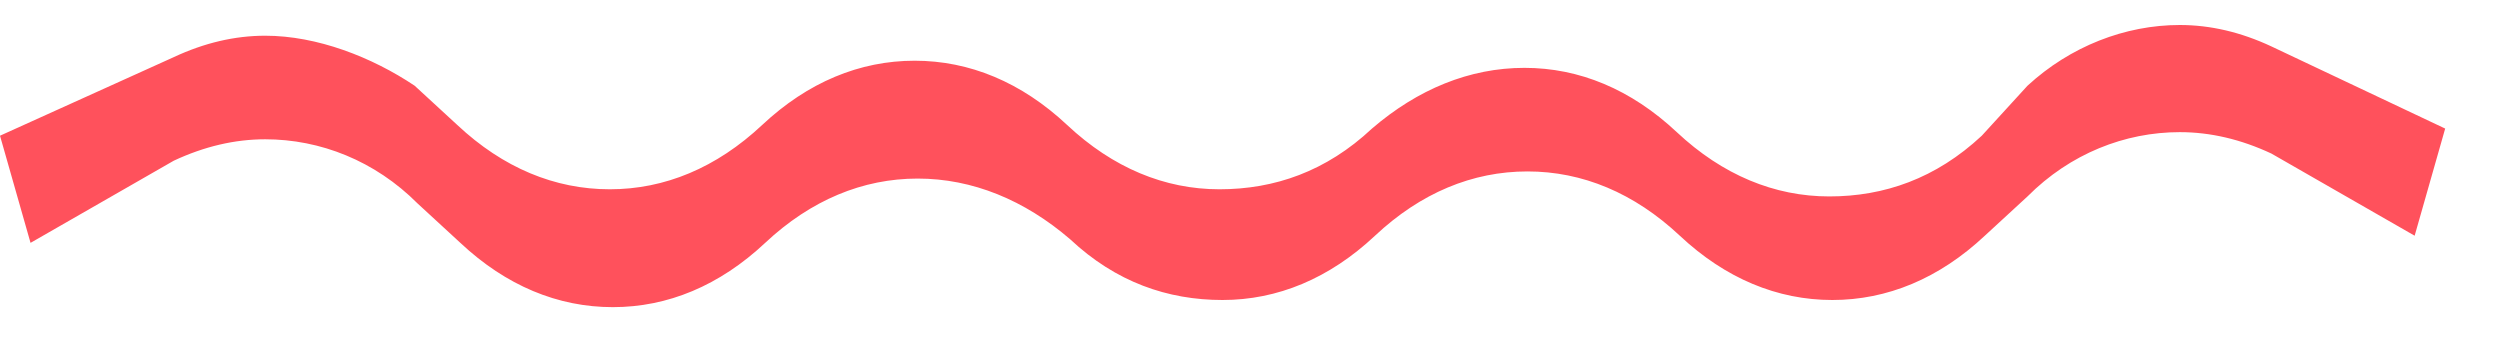 ﻿<?xml version="1.0" encoding="utf-8"?>
<svg version="1.1" xmlns:xlink="http://www.w3.org/1999/xlink" width="14px" height="2px" xmlns="http://www.w3.org/2000/svg">
  <g transform="matrix(1 0 0 1 -1038 -320 )">
    <path d="M 2.322 0.48  C 2.083 0.32  1.776 0.2  1.485 0.2  C 1.315 0.2  1.144 0.24  0.973 0.32  L 0 0.76  L 0.171 1.36  L 0.973 0.9  C 1.144 0.82  1.315 0.78  1.485 0.78  C 1.793 0.78  2.1 0.9  2.339 1.14  L 2.578 1.36  C 2.834 1.6  3.124 1.72  3.432 1.72  C 3.739 1.72  4.029 1.6  4.285 1.36  C 4.541 1.12  4.832 1  5.139 1  C 5.446 1  5.737 1.12  5.993 1.34  C 6.249 1.58  6.539 1.68  6.846 1.68  C 7.154 1.68  7.444 1.56  7.7 1.32  C 7.956 1.08  8.246 0.96  8.554 0.96  C 8.861 0.96  9.151 1.08  9.407 1.32  C 9.663 1.56  9.954 1.68  10.261 1.68  C 10.568 1.68  10.859 1.56  11.115 1.32  L 11.354 1.1  C 11.593 0.86  11.9 0.74  12.207 0.74  C 12.378 0.74  12.549 0.78  12.72 0.86  L 13.522 1.32  L 13.693 0.72  L 12.72 0.26  C 12.549 0.18  12.378 0.14  12.207 0.14  C 11.9 0.14  11.593 0.26  11.354 0.48  L 11.098 0.76  C 10.841 1  10.551 1.1  10.244 1.1  C 9.937 1.1  9.646 0.98  9.39 0.74  C 9.134 0.5  8.844 0.38  8.537 0.38  C 8.229 0.38  7.939 0.5  7.683 0.72  C 7.427 0.96  7.137 1.06  6.829 1.06  C 6.522 1.06  6.232 0.94  5.976 0.7  C 5.72 0.46  5.429 0.34  5.122 0.34  C 4.815 0.34  4.524 0.46  4.268 0.7  C 4.012 0.94  3.722 1.06  3.415 1.06  C 3.107 1.06  2.817 0.94  2.561 0.7  L 2.322 0.48  Z " fill-rule="nonzero" fill="#ff515c" stroke="none" transform="matrix(1 0 0 1 1038 320 )" />
  </g>
</svg>